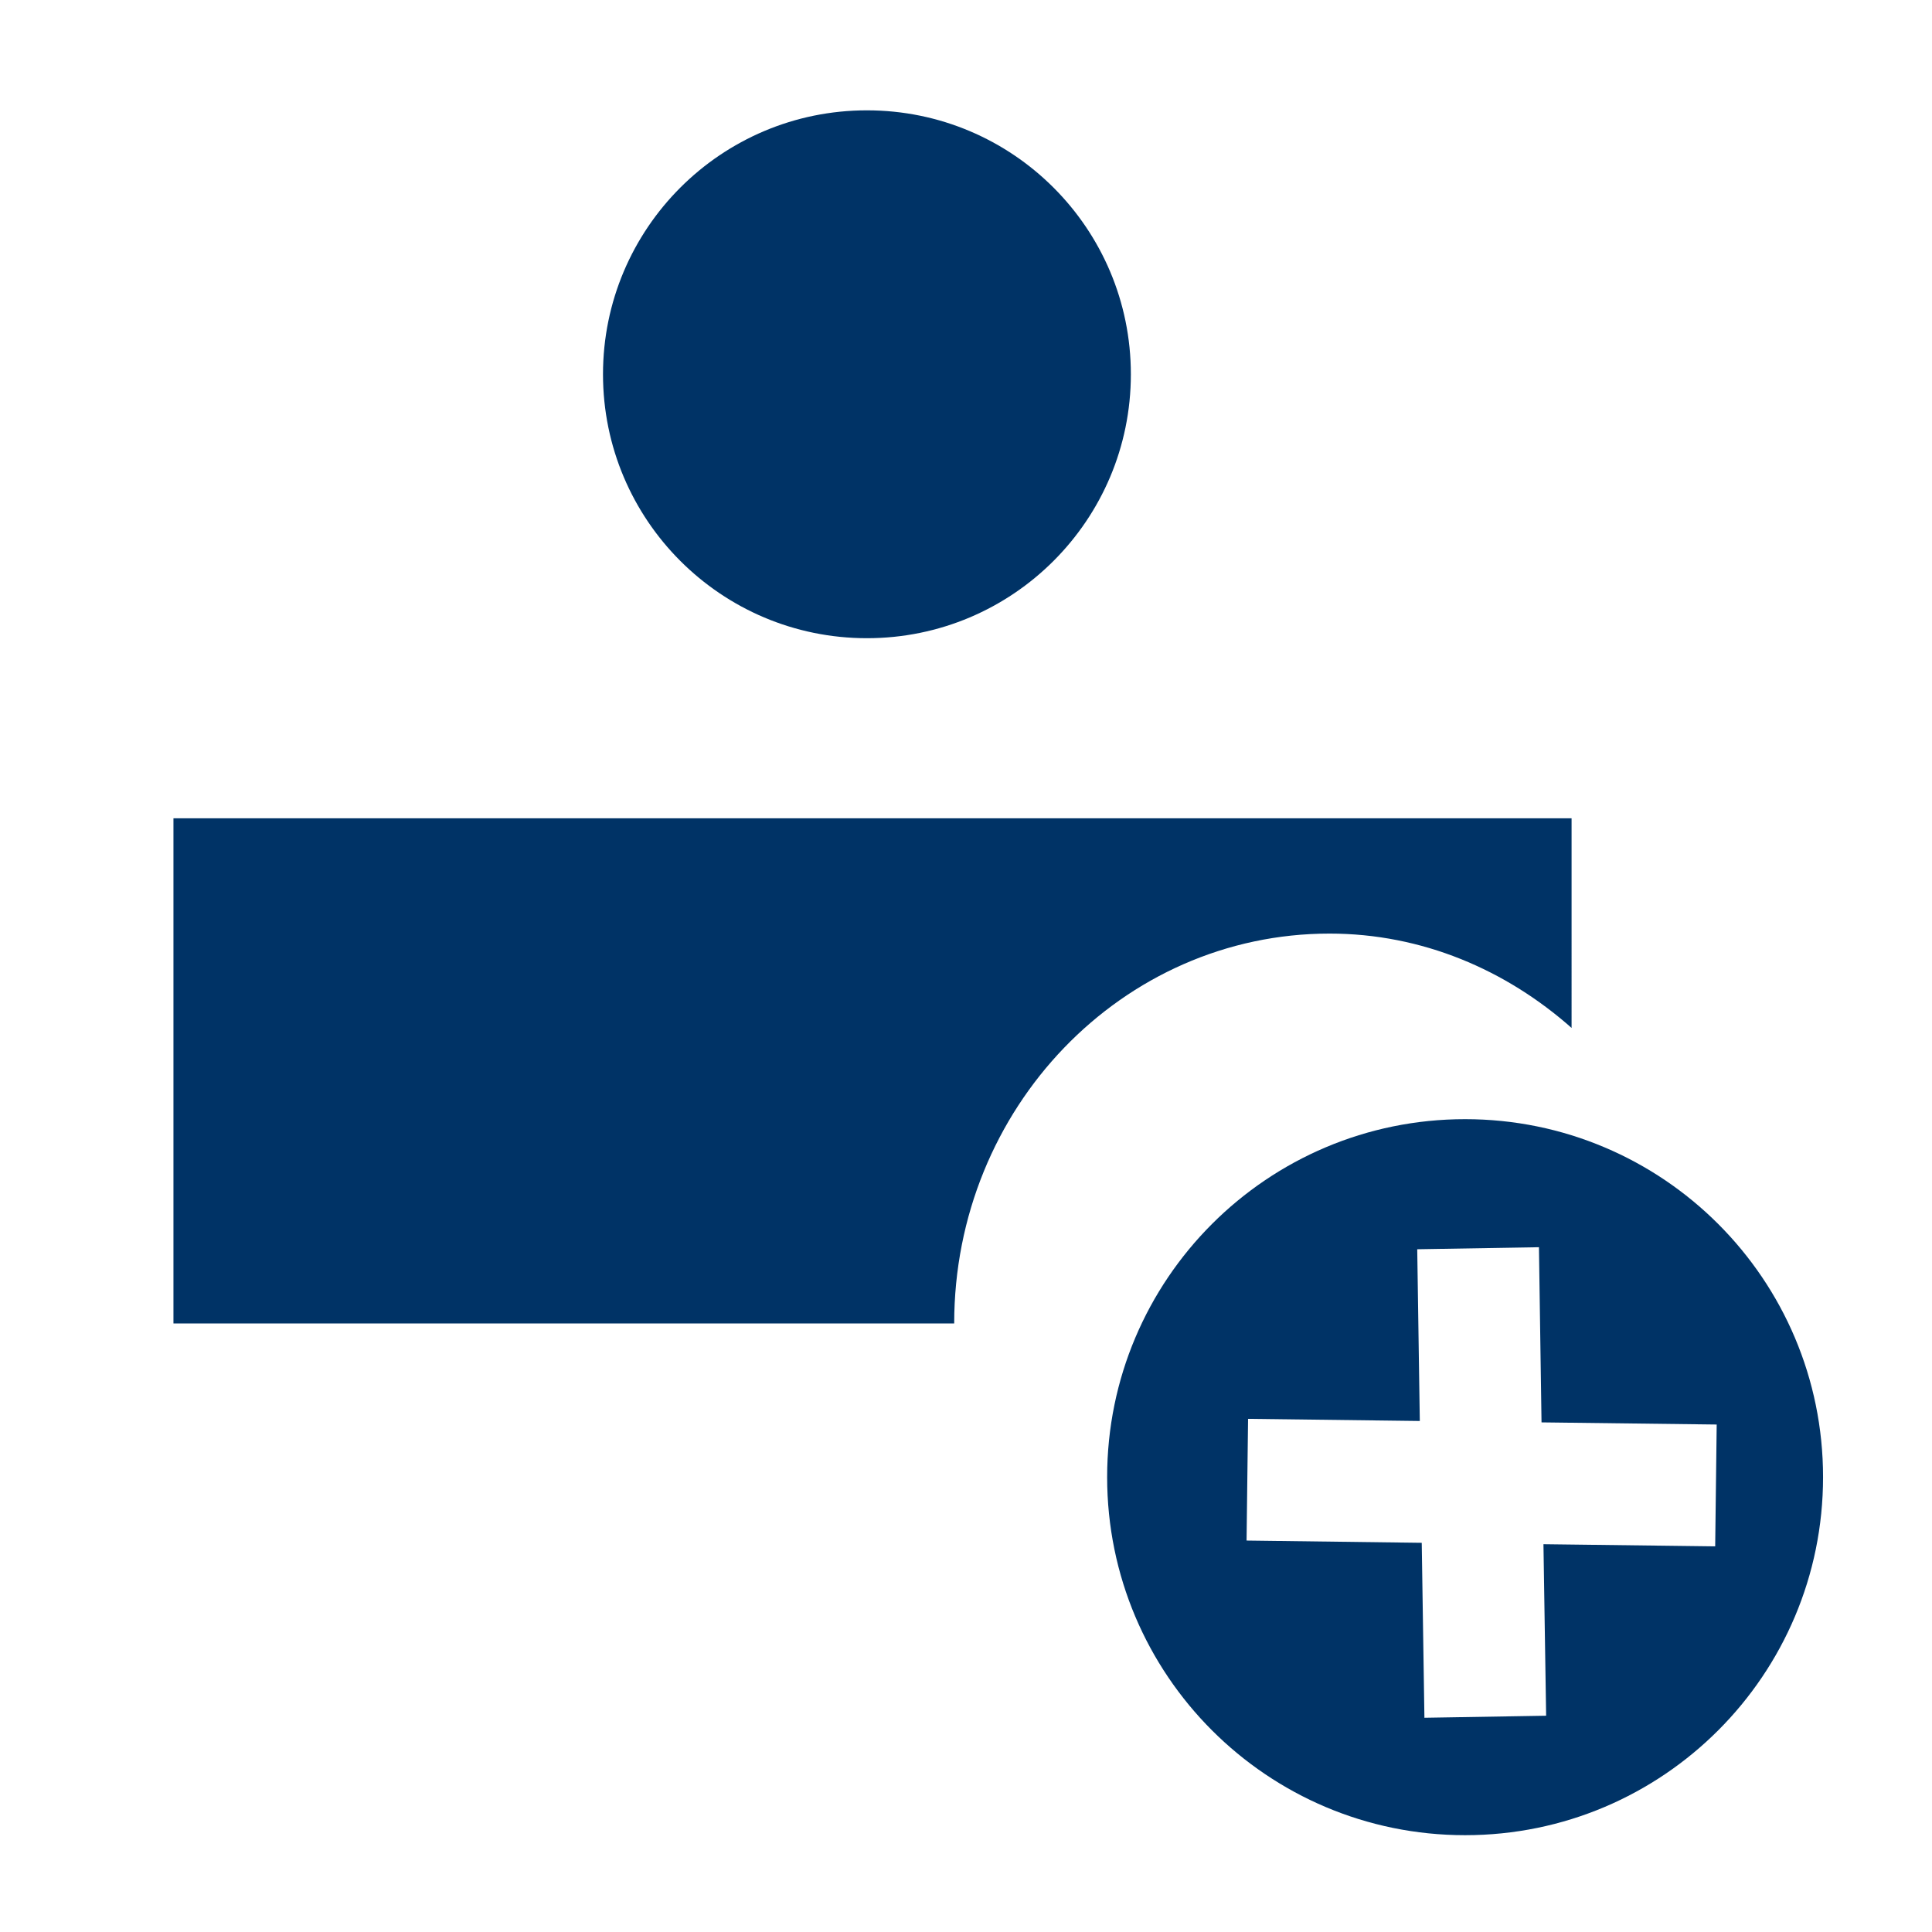 <?xml version="1.0" encoding="utf-8"?>
<!-- Generator: Adobe Illustrator 16.0.0, SVG Export Plug-In . SVG Version: 6.00 Build 0)  -->
<!DOCTYPE svg PUBLIC "-//W3C//DTD SVG 1.1//EN" "http://www.w3.org/Graphics/SVG/1.1/DTD/svg11.dtd">
<svg version="1.1" id="Layer_1" xmlns="http://www.w3.org/2000/svg" xmlns:xlink="http://www.w3.org/1999/xlink" x="0px" y="0px"
	 width="18px" height="18px" viewBox="0 0 18 18" enable-background="new 0 0 18 18" xml:space="preserve">
<path fill="#003366" d="M1.616,7.624v4.706H8.89c0-2.006,1.566-3.632,3.497-3.632c0.863,0,1.644,0.338,2.255,0.879V7.624H1.616z"/>
<path fill="#003366" d="M13.65,10.427c-1.842,0-3.335,1.493-3.335,3.335c0,1.843,1.493,3.336,3.335,3.336s3.335-1.493,3.335-3.336
	C16.985,11.92,15.492,10.427,13.65,10.427z M15.98,14.407l-1.6-0.02l0.025,1.598l-1.134,0.019l-0.025-1.63l-1.632-0.021l0.014-1.134
	l1.6,0.02l-0.024-1.6l1.134-0.019l0.024,1.632l1.632,0.02L15.98,14.407z"/>
<circle fill="#003366" cx="8.077" cy="3.487" r="2.459"/>
</svg>
